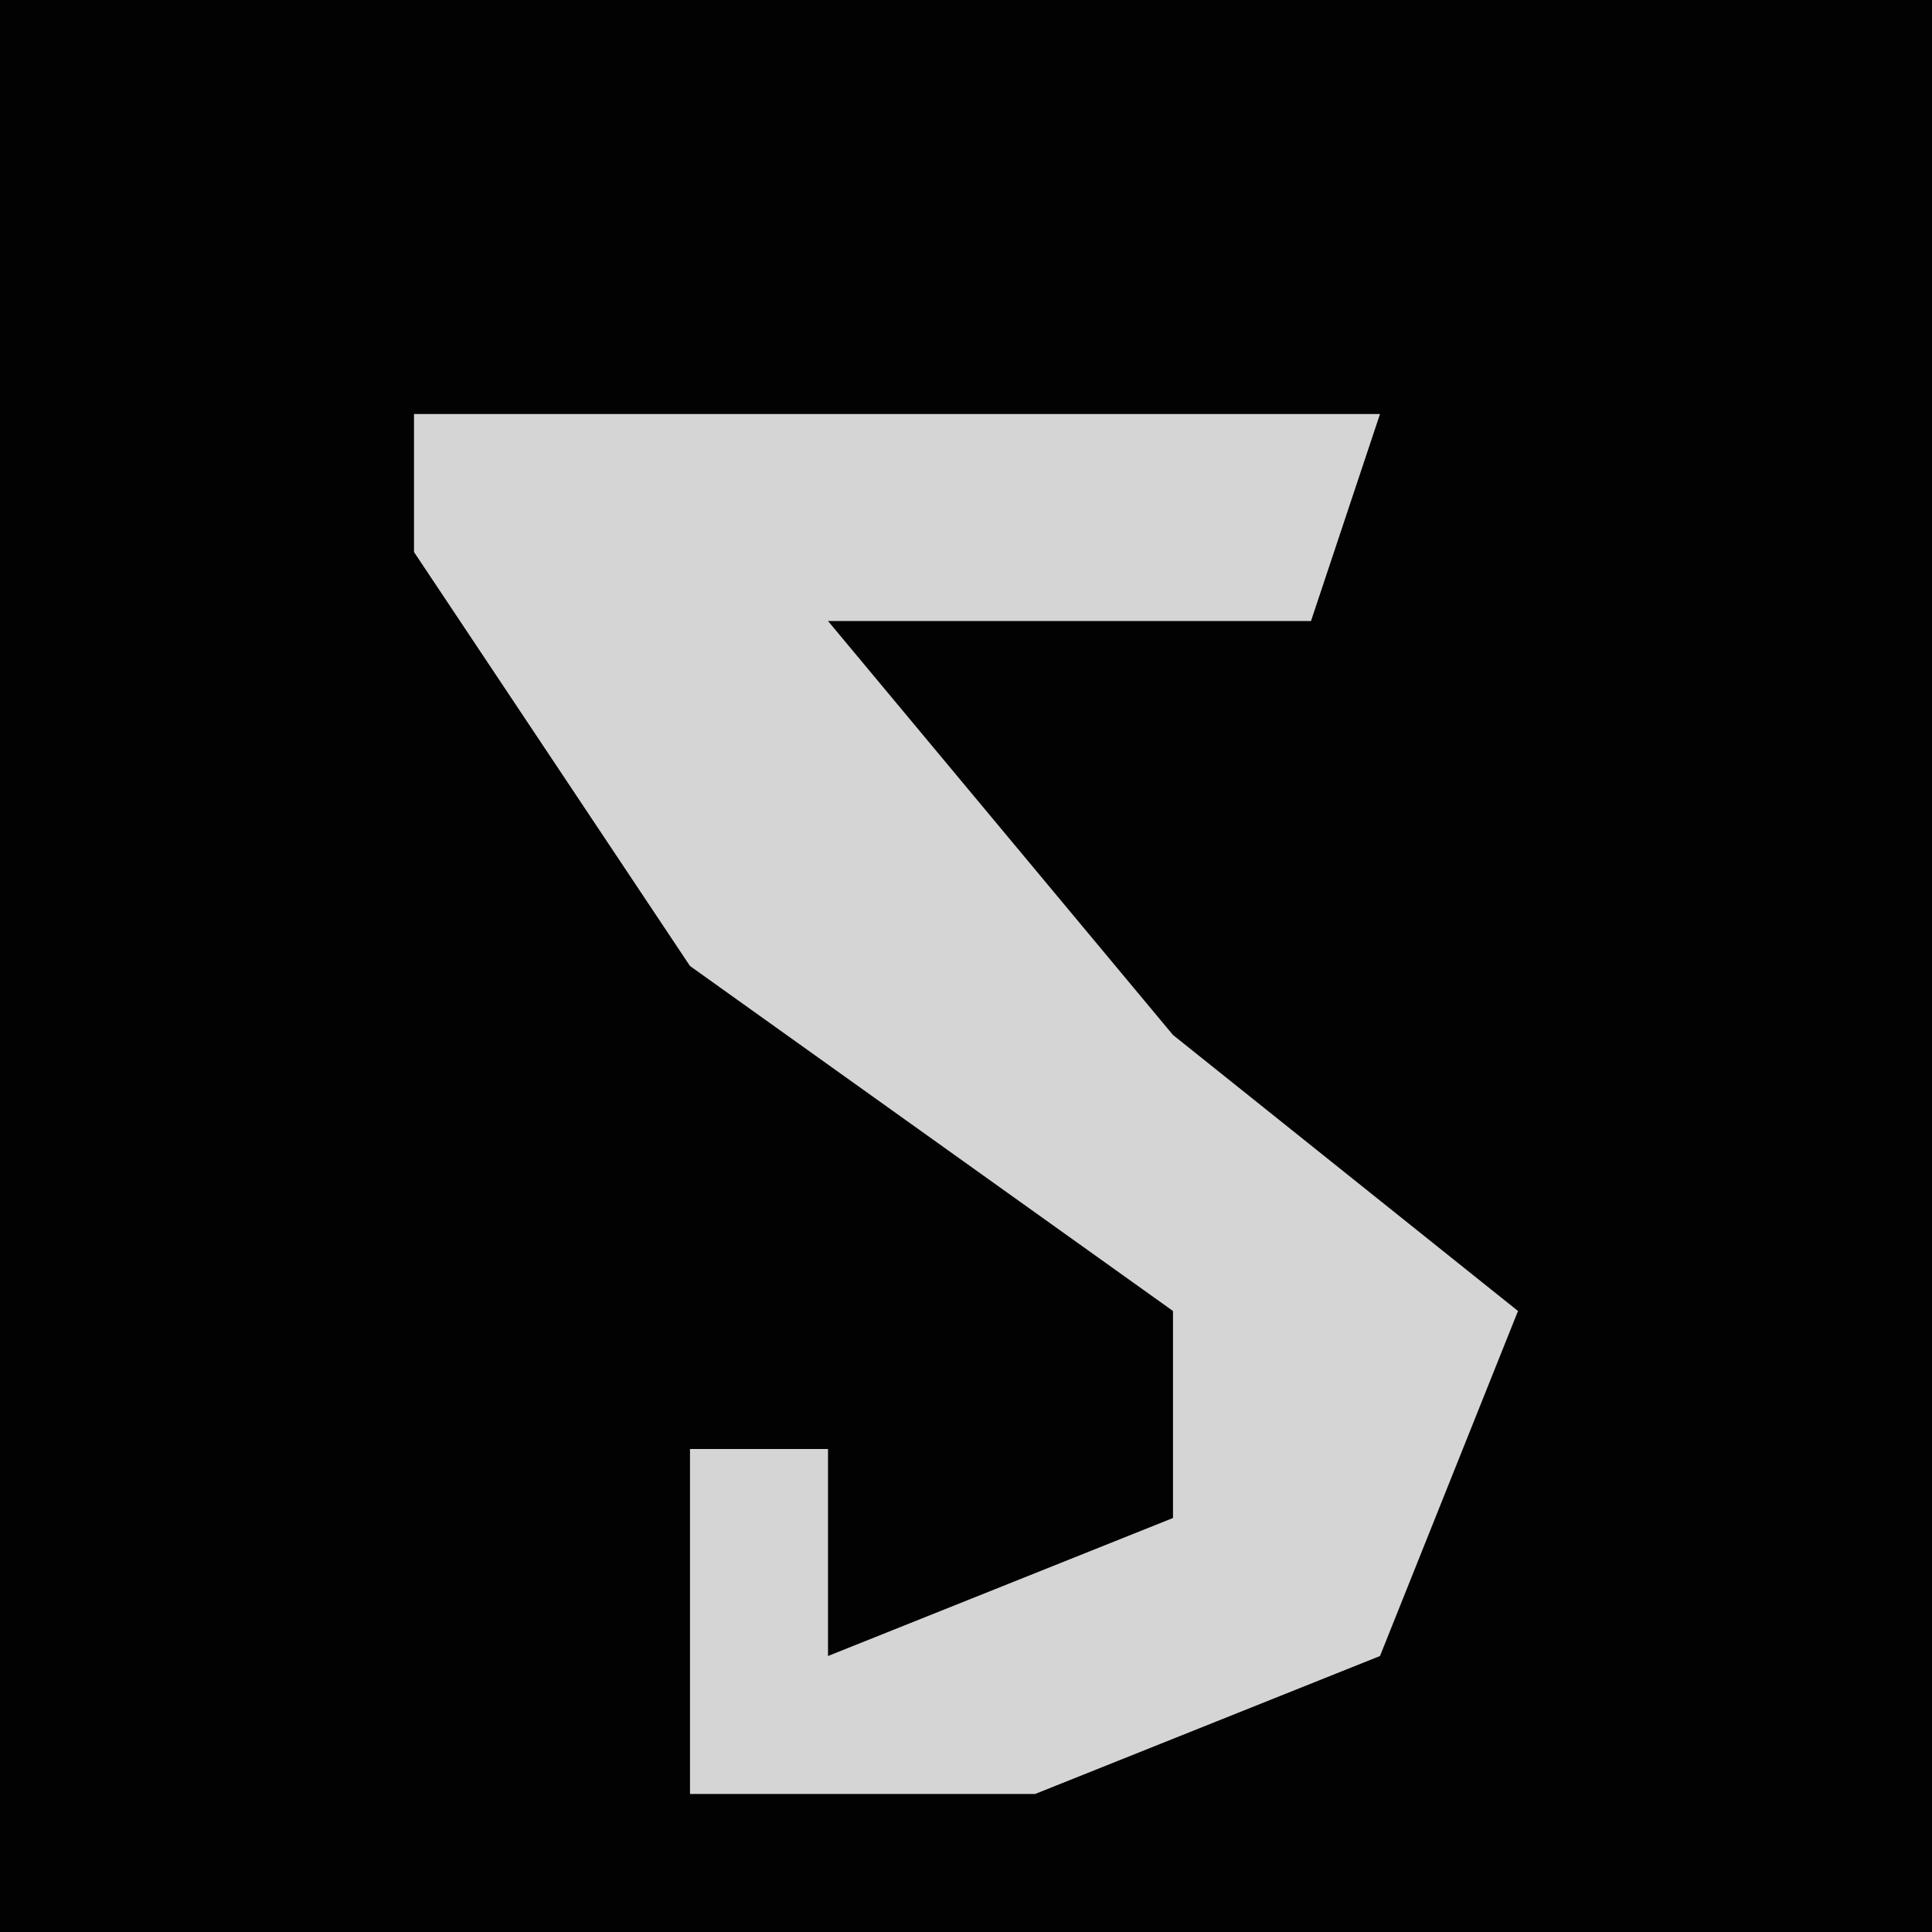 <?xml version="1.0" encoding="UTF-8"?>
<svg version="1.1" xmlns="http://www.w3.org/2000/svg" width="28" height="28">
<path d="M0,0 L28,0 L28,28 L0,28 Z " fill="#020202" transform="translate(0,0)"/>
<path d="M0,0 L14,0 L13,3 L6,3 L11,9 L16,13 L14,18 L9,20 L4,20 L4,15 L6,15 L6,18 L11,16 L11,13 L4,8 L0,2 Z " fill="#D5D5D5" transform="translate(6,6)"/>
</svg>
